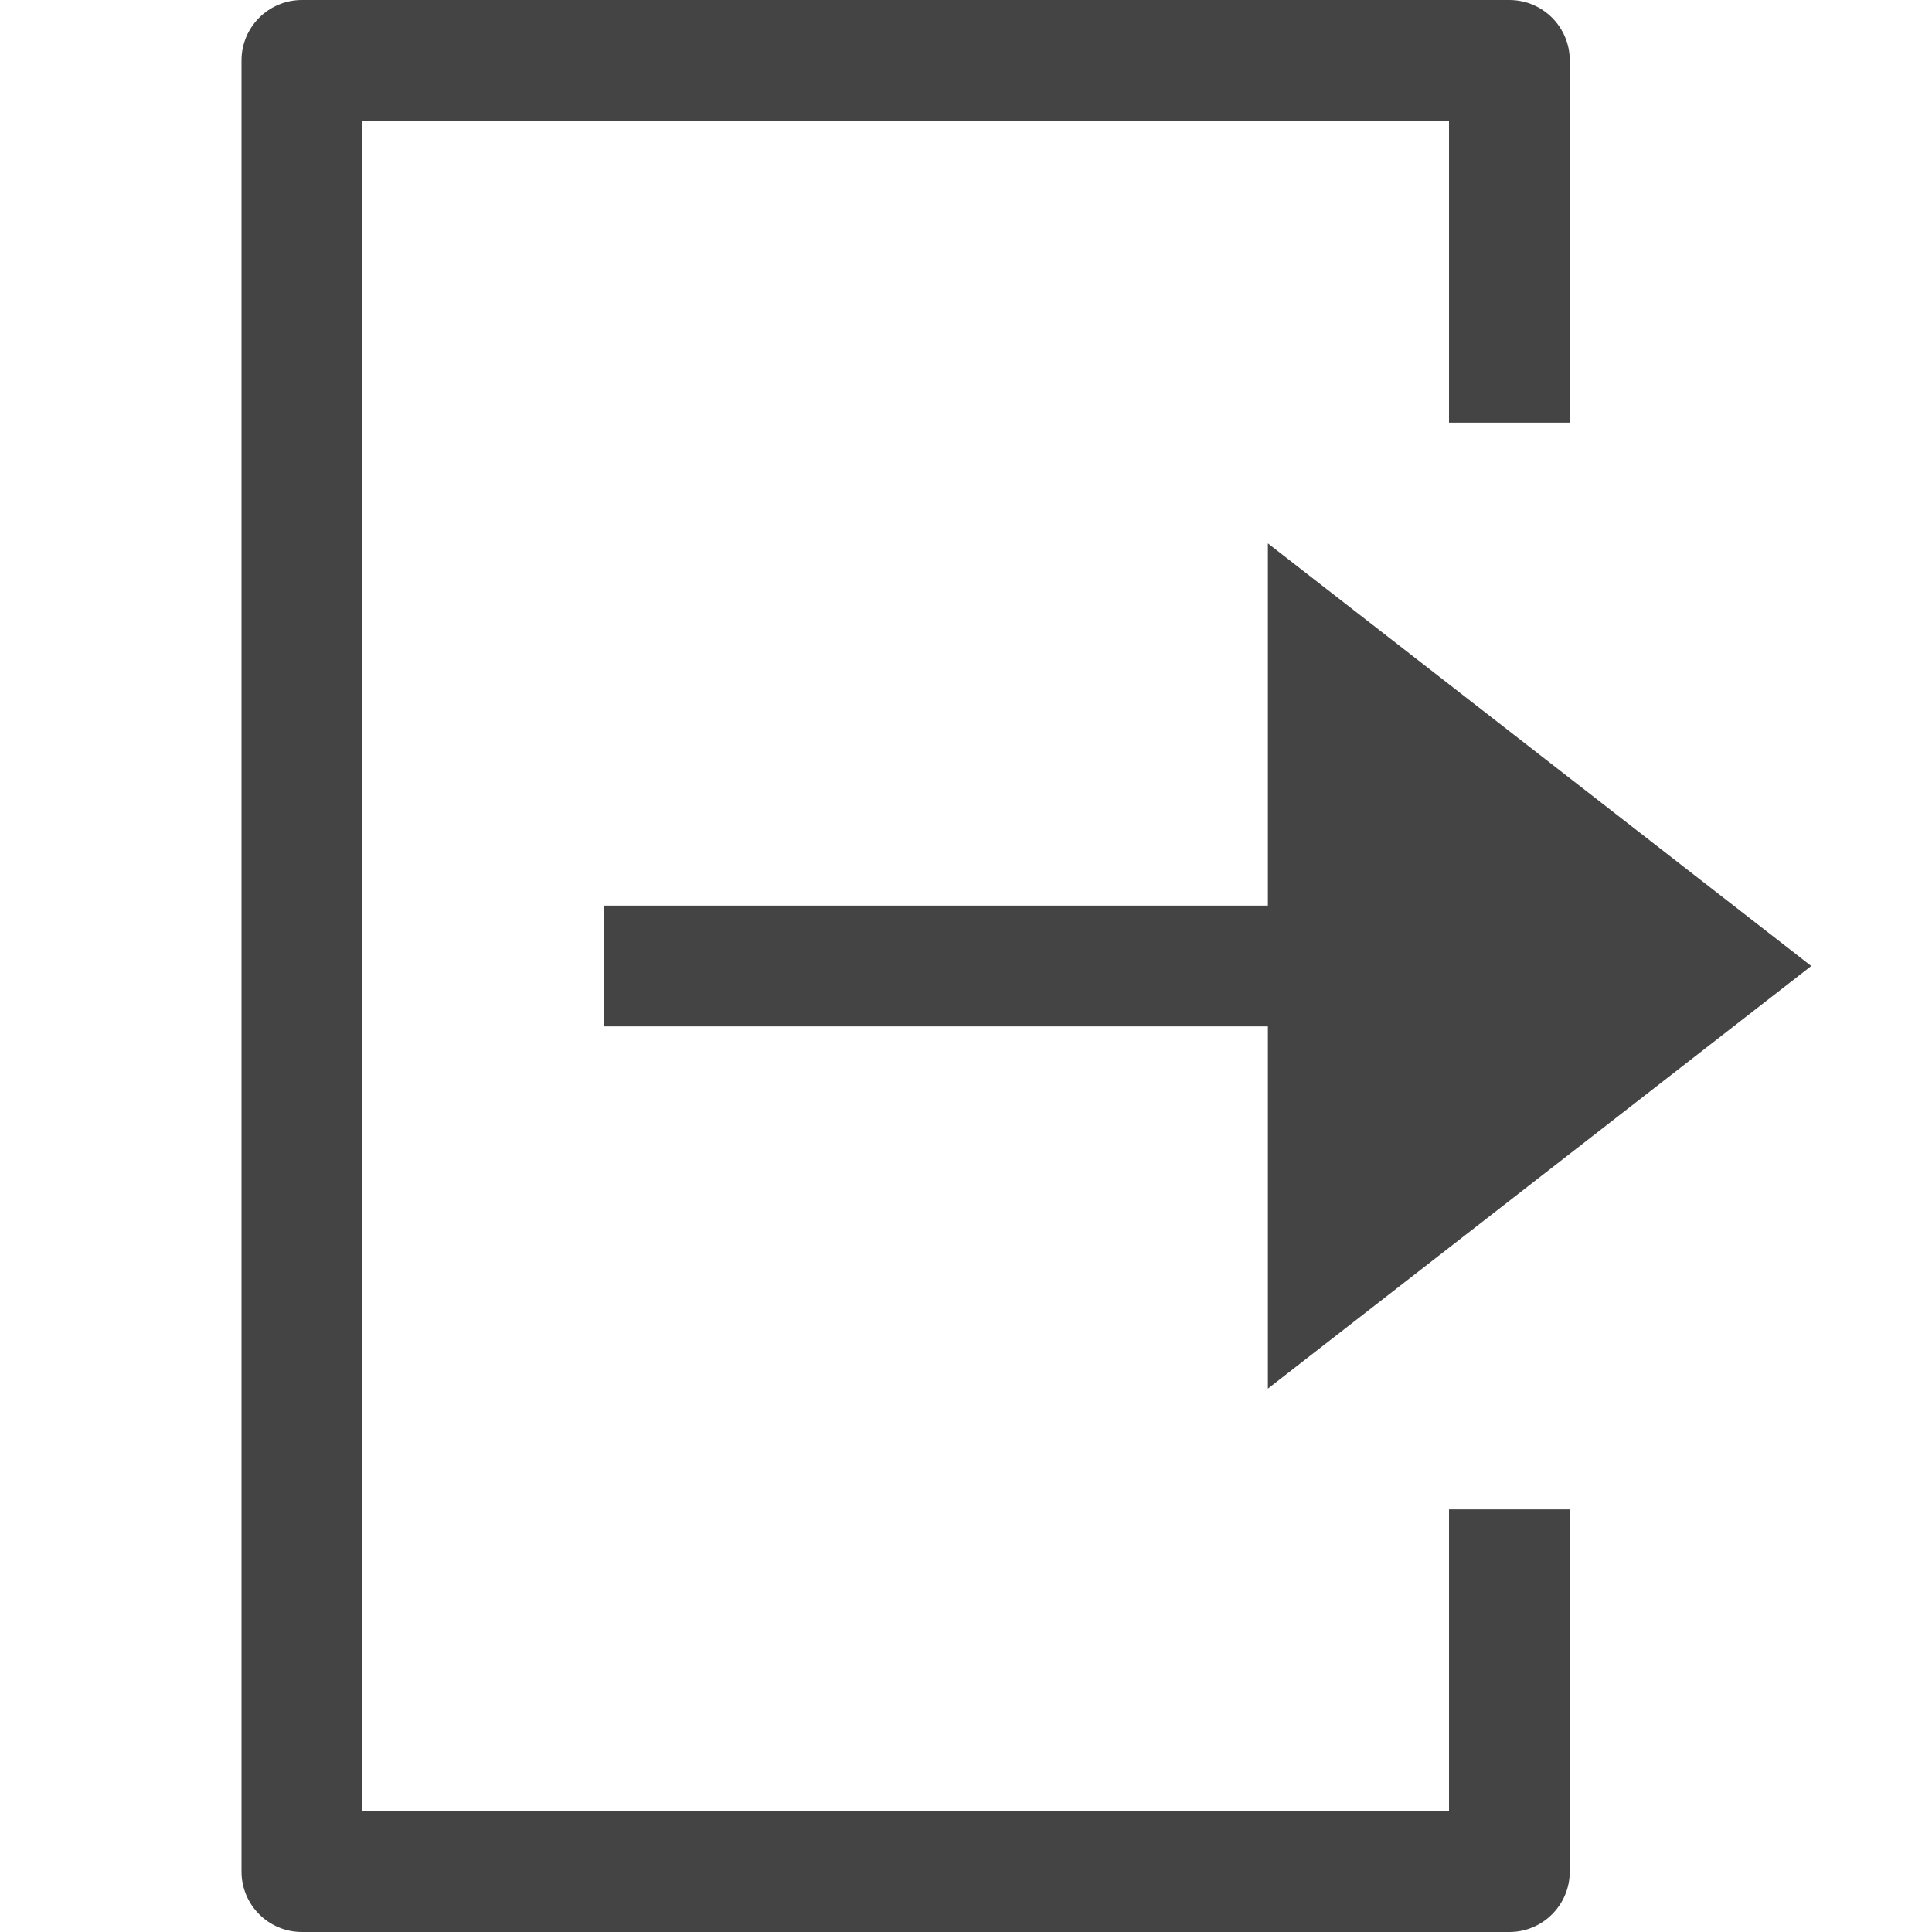<svg xmlns="http://www.w3.org/2000/svg" xmlns:xlink="http://www.w3.org/1999/xlink" x="0px" y="0px" width="32px" height="32px" viewBox="0 0 32 32"><g transform="translate(0, 0)"><polygon data-color="color-2" fill="#444444" points="30,16 21,9 21,15 10,15 10,17 21,17 21,23 "></polygon>
<path fill="#444444" d="M25,32H5c-0.552,0-1-0.448-1-1V1c0-0.552,0.448-1,1-1h20c0.552,0,1,0.448,1,1v6h-2V2H6v28h18v-5h2v6
	C26,31.552,25.552,32,25,32z"></path></g></svg>